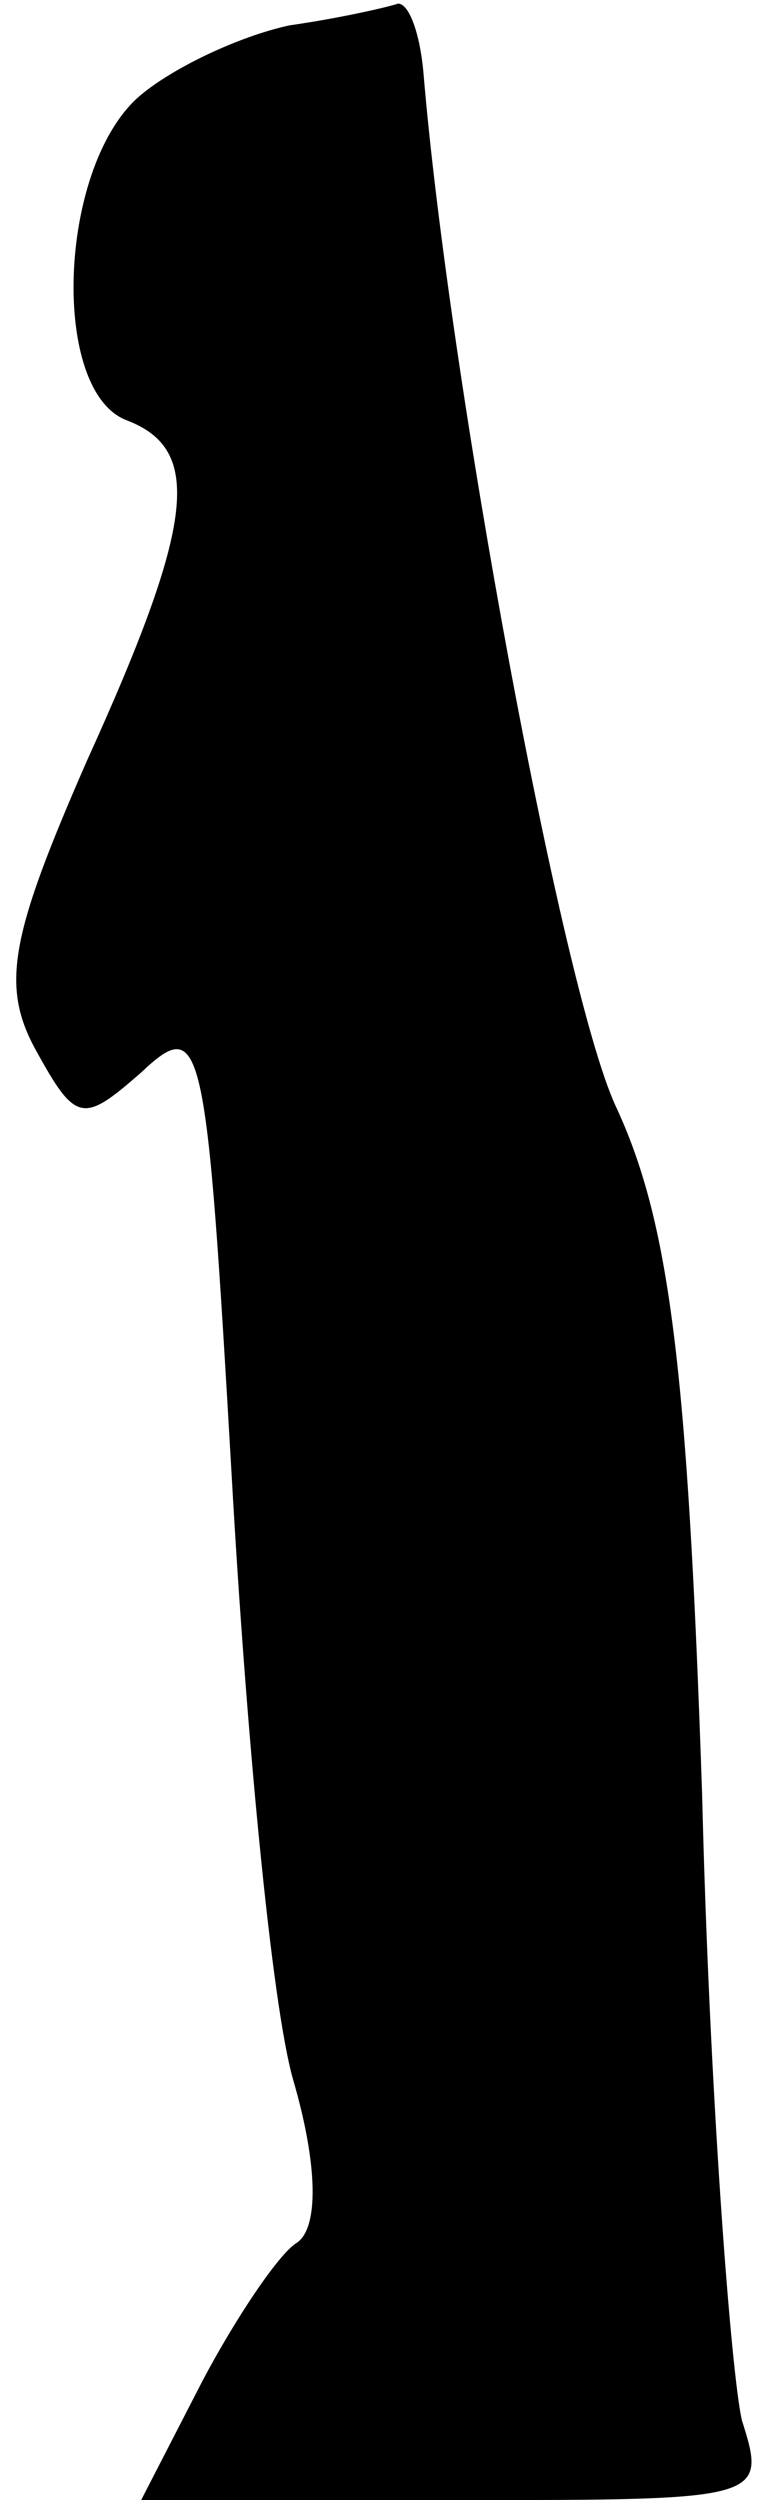<?xml version="1.0" standalone="no"?>
<!DOCTYPE svg PUBLIC "-//W3C//DTD SVG 20010904//EN"
 "http://www.w3.org/TR/2001/REC-SVG-20010904/DTD/svg10.dtd">
<svg version="1.0" xmlns="http://www.w3.org/2000/svg"
 width="21pt" height="69pt" viewBox="0 0 21 69"
 preserveAspectRatio="xMidYMid meet">
<g transform="translate(0,69) scale(0.1,-0.1)"
fill="#000000" stroke="none">
<path fill="#000000" stroke="none" d="M80 683 c-14 -3 -33 -12 -42 -20 -22
-20 -24 -81 -3 -89 21 -8 19 -28 -11 -94 -21 -48 -24 -62 -14 -80 11 -20 13
-20 29 -6 17 16 18 10 25 -111 4 -71 11 -146 17 -167 7 -24 7 -41 1 -45 -5 -3
-17 -21 -26 -38 l-17 -33 87 0 c85 0 86 0 79 22 -3 13 -9 91 -11 173 -4 118
-9 158 -24 190 -15 33 -46 201 -53 285 -1 11 -4 19 -7 19 -3 -1 -16 -4 -30 -6z"/>
</g>
</svg>
